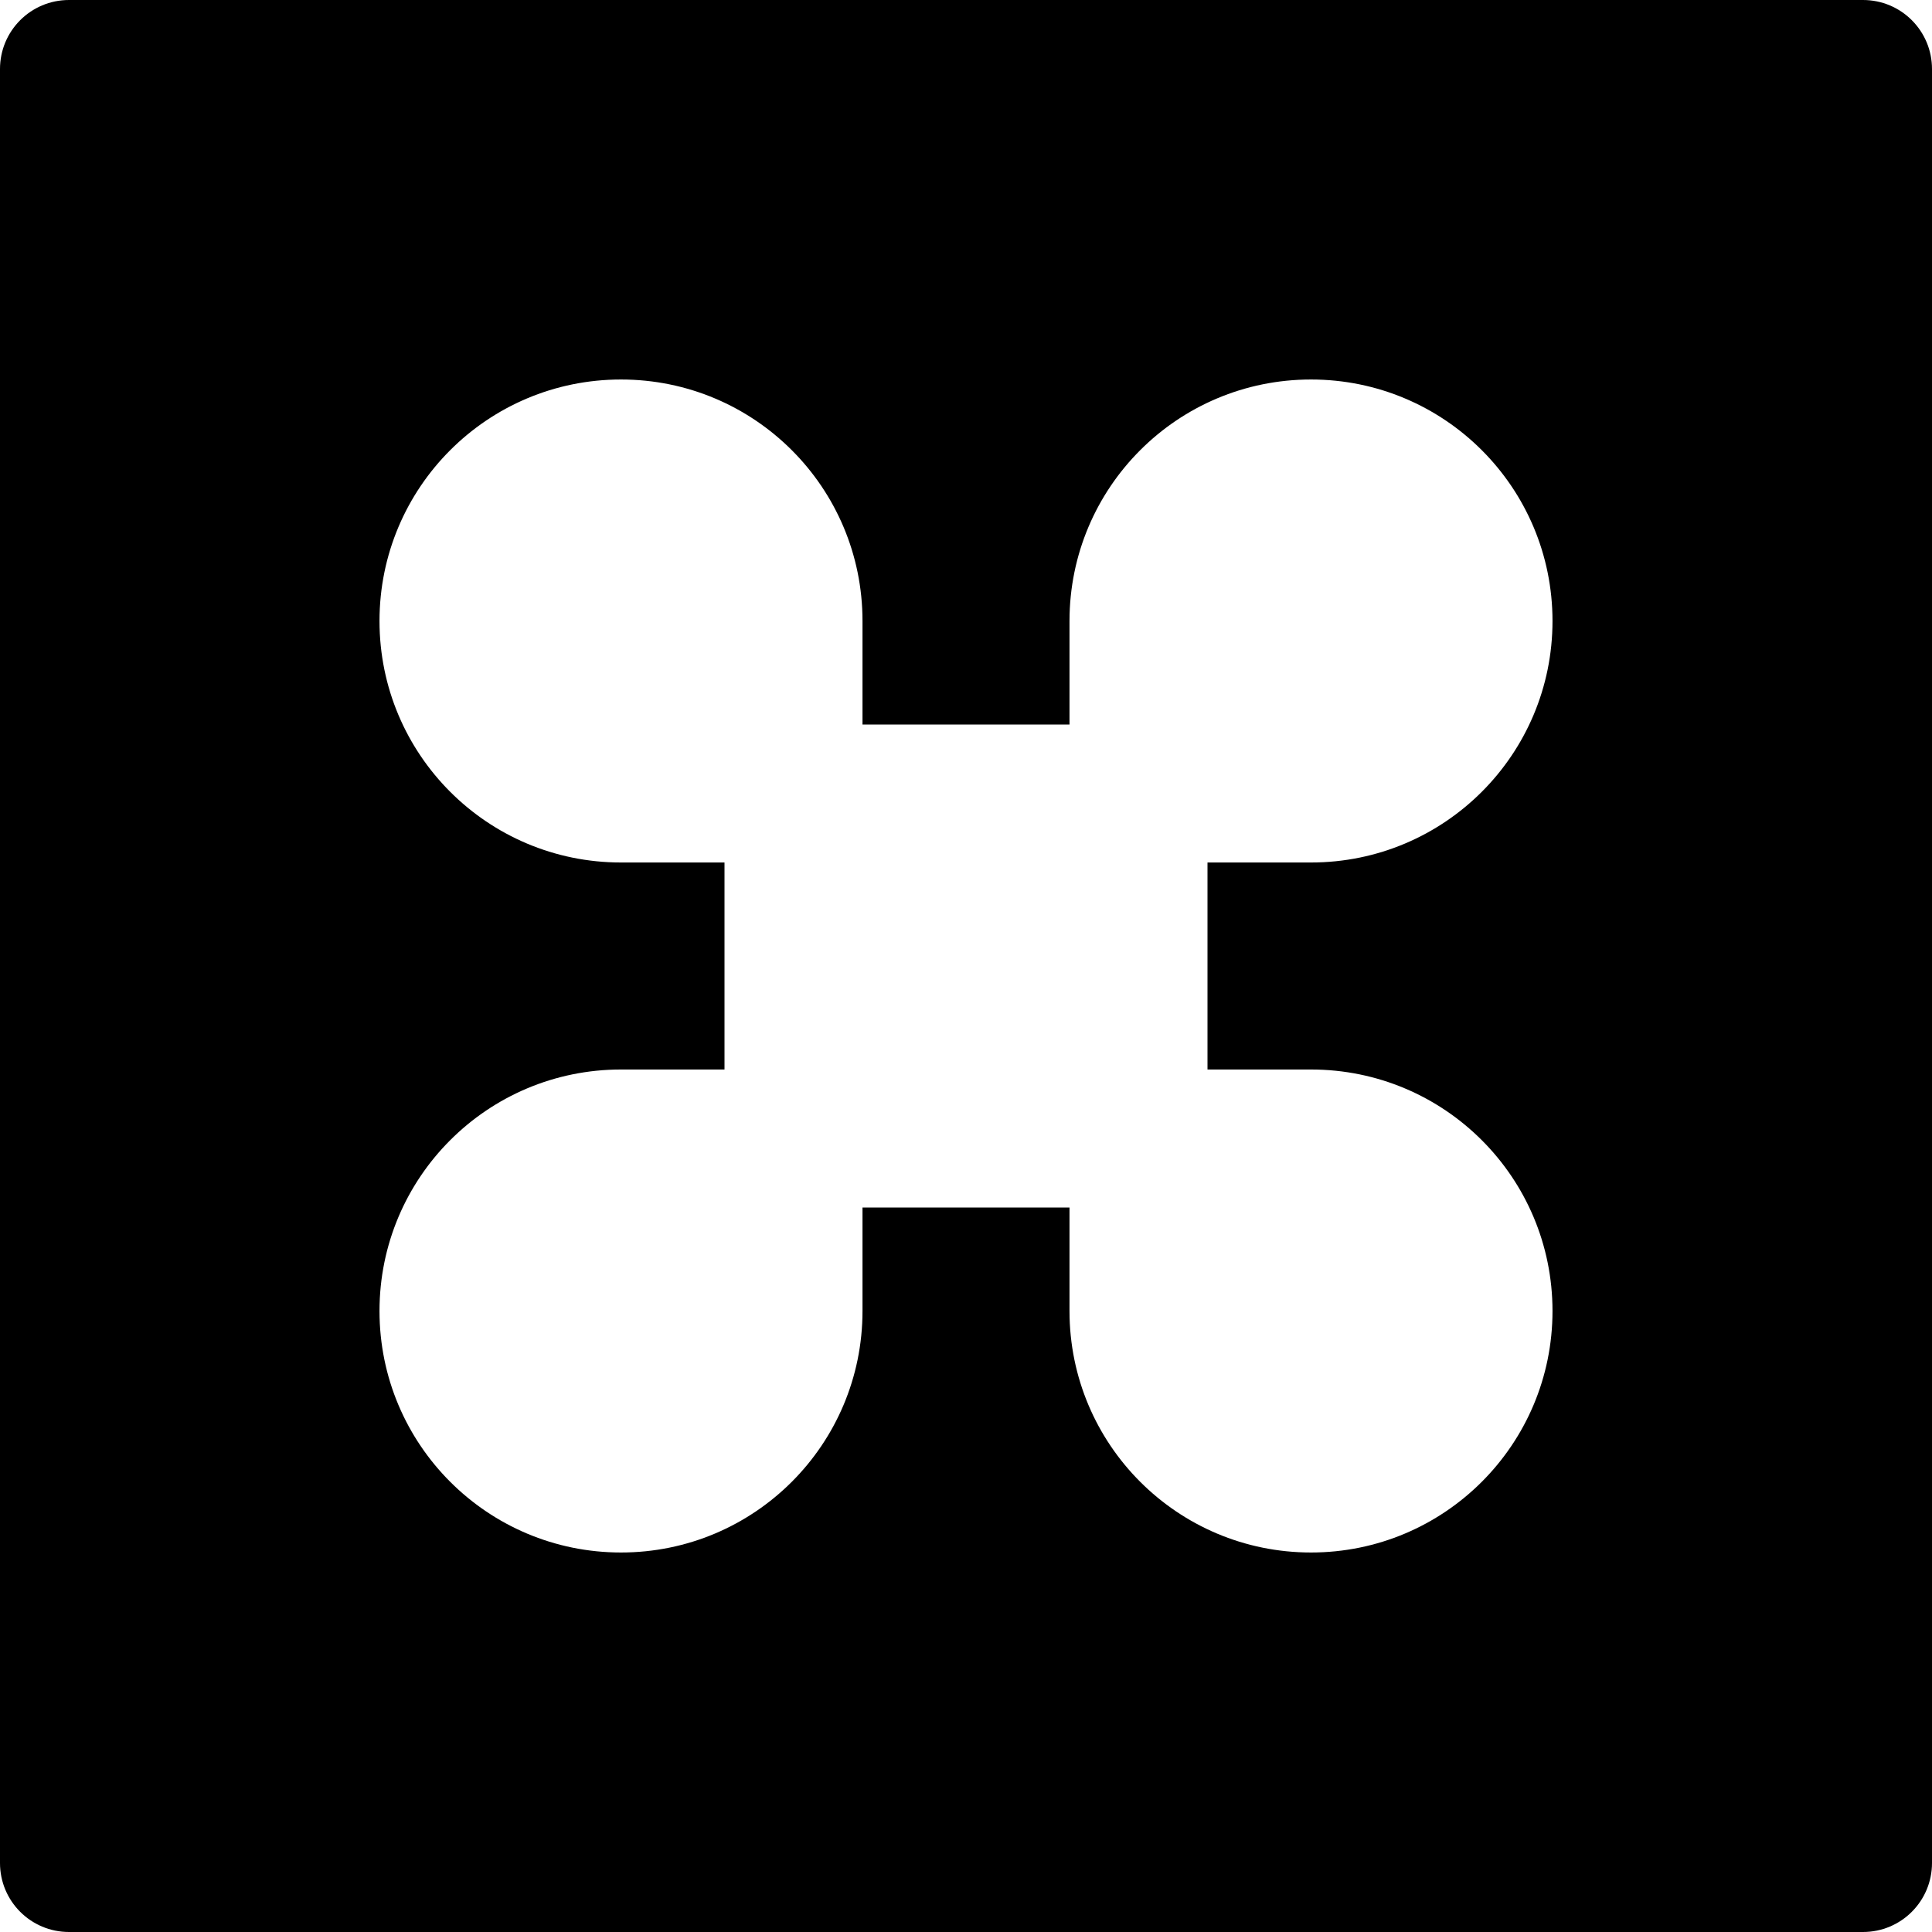 ﻿<?xml version="1.0" encoding="utf-8"?>
<svg version="1.1" xmlns:xlink="http://www.w3.org/1999/xlink" width="56px" height="56px" xmlns="http://www.w3.org/2000/svg">
  <defs>
    <pattern id="BGPattern" patternUnits="userSpaceOnUse" alignment="0 0" imageRepeat="None" />
    <mask fill="white" id="Clip2312">
      <path d="M 56 2  C 56 0.894  55.106 0  54 0  L 2 0  C 0.894 0  0 0.894  0 2  L 0 54  C 0 55.106  0.894 56  2 56  L 54 56  C 55.106 56  56 55.106  56 54  L 56 2  Z M 35 31  L 38 31  C 41.869 31  45 34.131  45 38  C 45 41.869  41.869 45  38 45  C 34.131 45  31 41.869  31 38  L 31 35  L 25 35  L 25 38  C 25 41.869  21.869 45  18 45  C 14.131 45  11 41.869  11 38  C 11 34.131  14.131 31  18 31  L 21 31  L 21 25  L 18 25  C 14.131 25  11 21.869  11 18  C 11 14.131  14.131 11  18 11  C 21.869 11  25 14.131  25 18  L 25 21  L 31 21  L 31 18  C 31 14.131  34.131 11  38 11  C 41.869 11  45 14.131  45 18  C 45 21.869  41.869 25  38 25  L 35 25  L 35 31  Z " fill-rule="evenodd" />
    </mask>
  </defs>
  <g>
    <path d="M 56 2  C 56 0.894  55.106 0  54 0  L 2 0  C 0.894 0  0 0.894  0 2  L 0 54  C 0 55.106  0.894 56  2 56  L 54 56  C 55.106 56  56 55.106  56 54  L 56 2  Z M 35 31  L 38 31  C 41.869 31  45 34.131  45 38  C 45 41.869  41.869 45  38 45  C 34.131 45  31 41.869  31 38  L 31 35  L 25 35  L 25 38  C 25 41.869  21.869 45  18 45  C 14.131 45  11 41.869  11 38  C 11 34.131  14.131 31  18 31  L 21 31  L 21 25  L 18 25  C 14.131 25  11 21.869  11 18  C 11 14.131  14.131 11  18 11  C 21.869 11  25 14.131  25 18  L 25 21  L 31 21  L 31 18  C 31 14.131  34.131 11  38 11  C 41.869 11  45 14.131  45 18  C 45 21.869  41.869 25  38 25  L 35 25  L 35 31  Z " fill-rule="nonzero" fill="rgba(0, 0, 0, 1)" stroke="none" class="fill" />
    <path d="M 56 2  C 56 0.894  55.106 0  54 0  L 2 0  C 0.894 0  0 0.894  0 2  L 0 54  C 0 55.106  0.894 56  2 56  L 54 56  C 55.106 56  56 55.106  56 54  L 56 2  Z " stroke-width="0" stroke-dasharray="0" stroke="rgba(255, 255, 255, 0)" fill="none" class="stroke" mask="url(#Clip2312)" />
    <path d="M 35 31  L 38 31  C 41.869 31  45 34.131  45 38  C 45 41.869  41.869 45  38 45  C 34.131 45  31 41.869  31 38  L 31 35  L 25 35  L 25 38  C 25 41.869  21.869 45  18 45  C 14.131 45  11 41.869  11 38  C 11 34.131  14.131 31  18 31  L 21 31  L 21 25  L 18 25  C 14.131 25  11 21.869  11 18  C 11 14.131  14.131 11  18 11  C 21.869 11  25 14.131  25 18  L 25 21  L 31 21  L 31 18  C 31 14.131  34.131 11  38 11  C 41.869 11  45 14.131  45 18  C 45 21.869  41.869 25  38 25  L 35 25  L 35 31  Z " stroke-width="0" stroke-dasharray="0" stroke="rgba(255, 255, 255, 0)" fill="none" class="stroke" mask="url(#Clip2312)" />
  </g>
</svg>